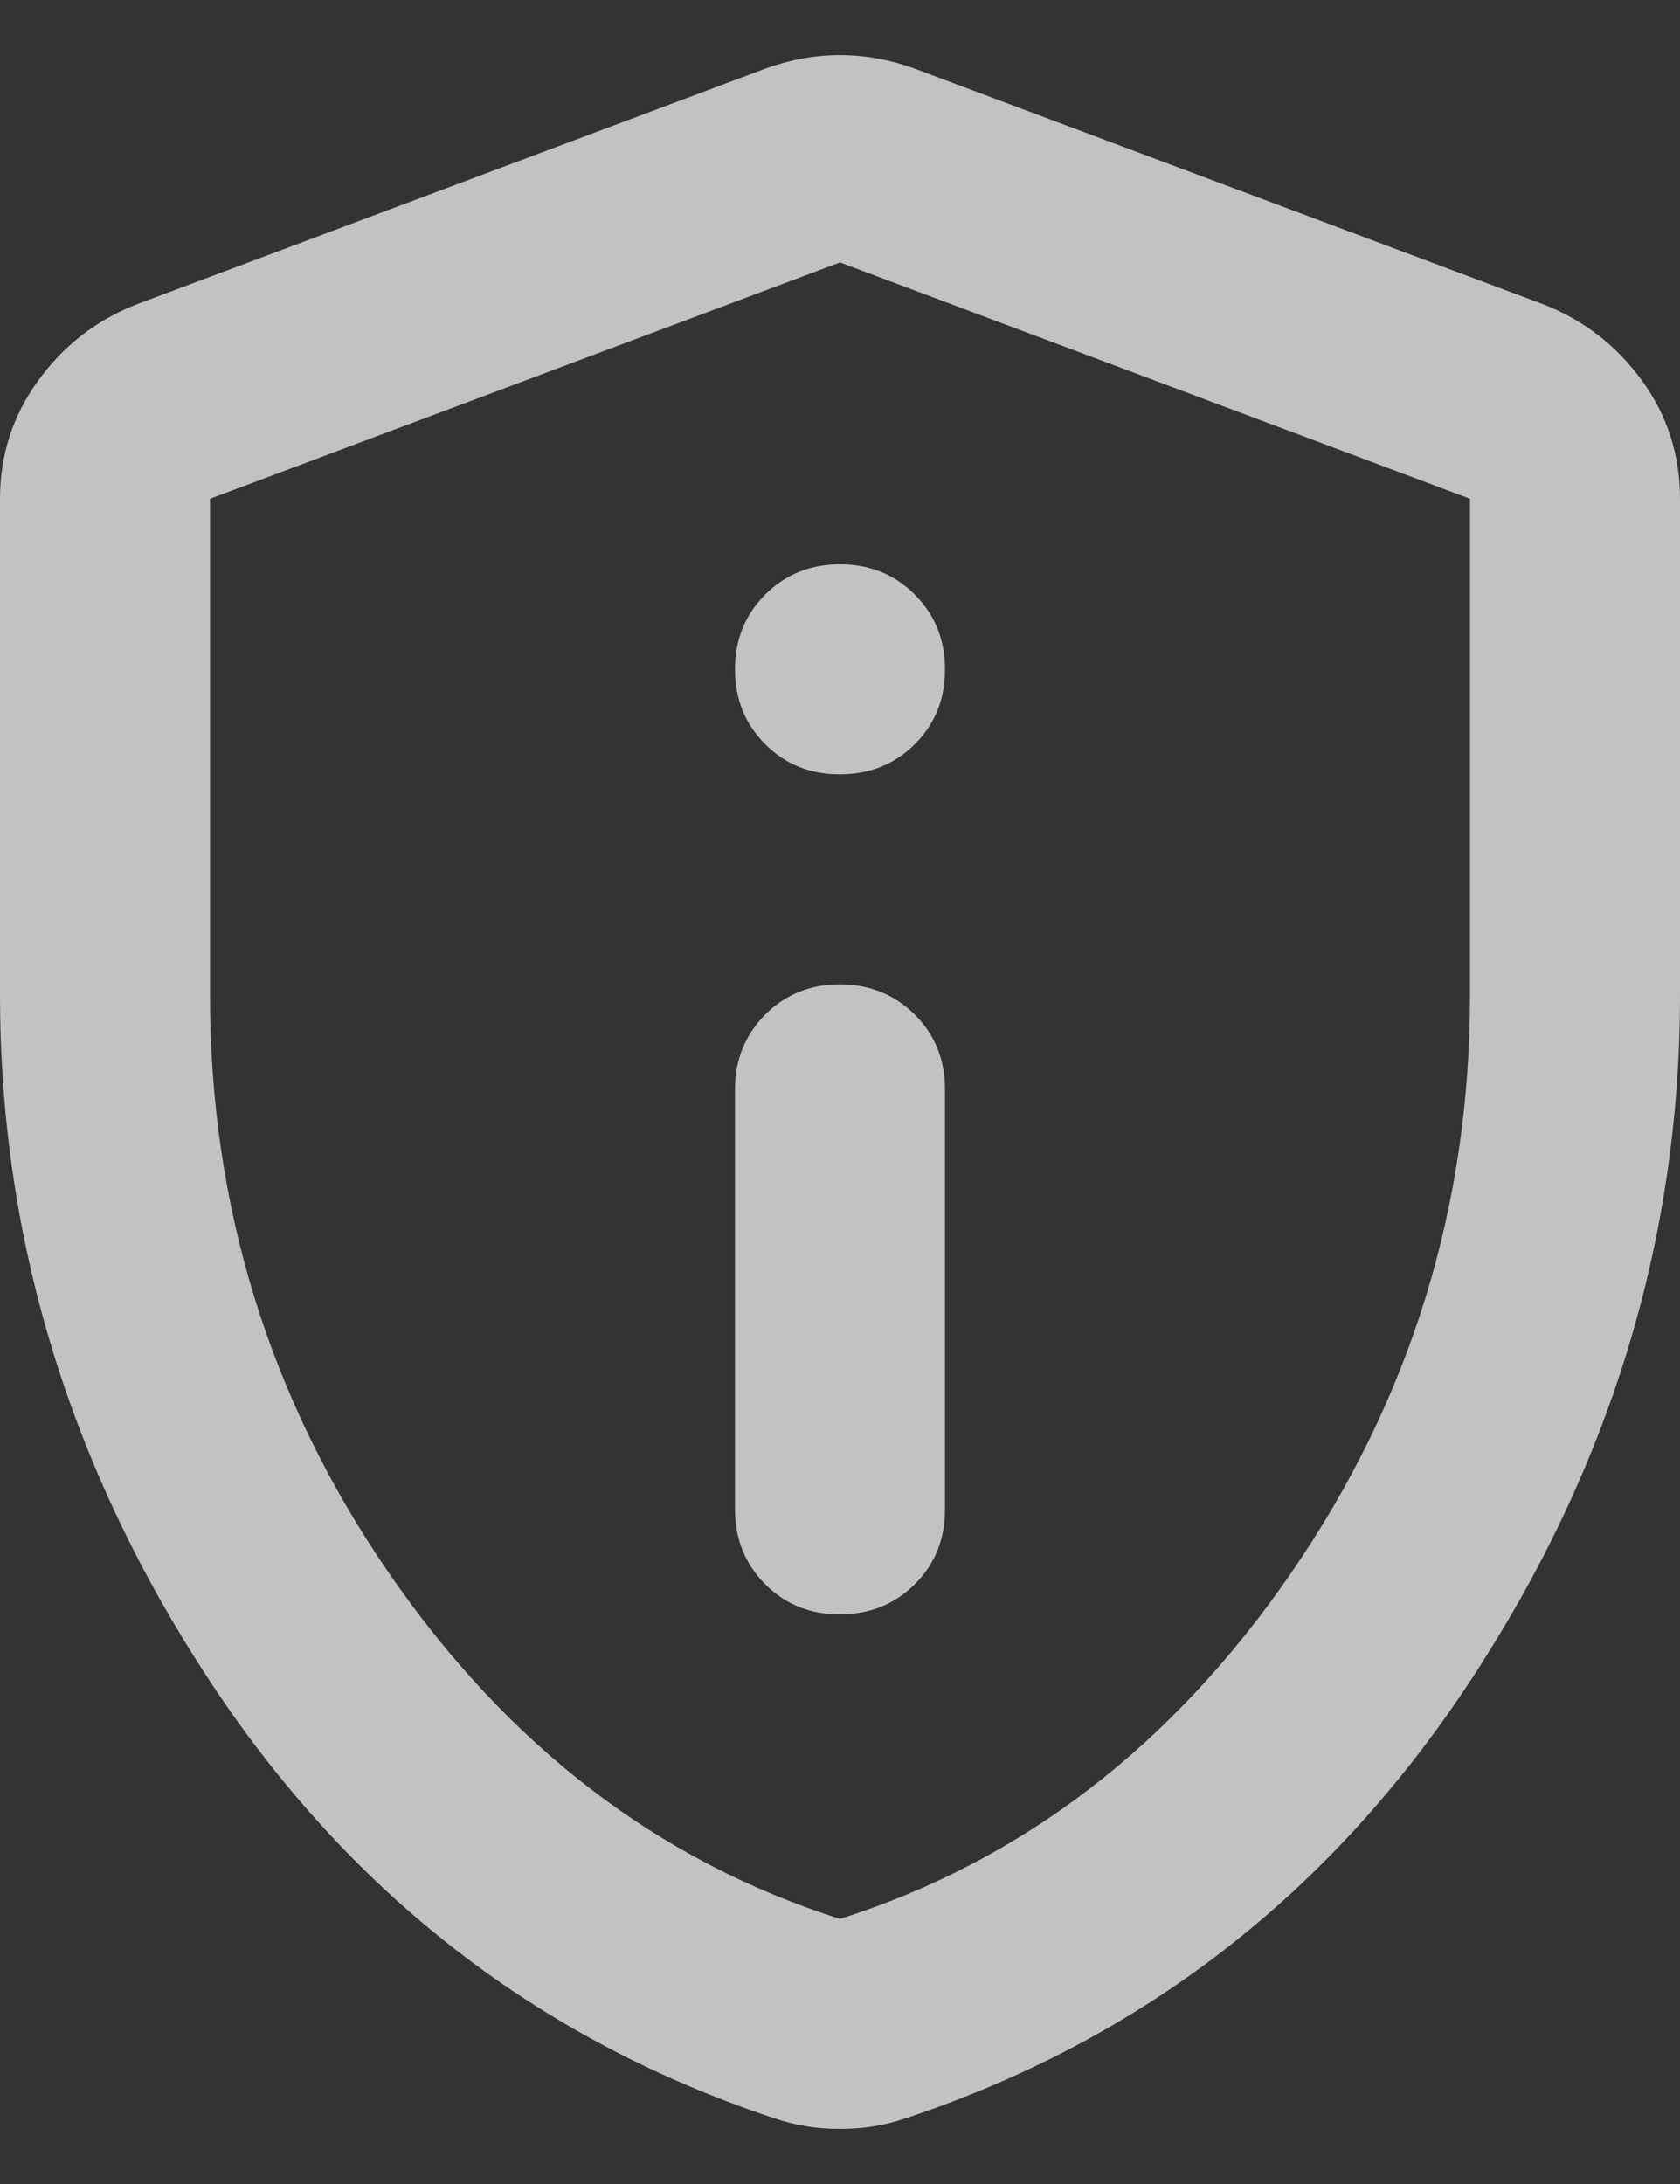 <svg width="10" height="13" viewBox="0 0 10 13" fill="none" xmlns="http://www.w3.org/2000/svg">
<rect x="0" y="0" width="10" height="13" fill="#333333" stroke="none"/>
<path d="M5 9.609C5.177 9.609 5.326 9.549 5.446 9.429C5.566 9.309 5.625 9.161 5.625 8.984V6.484C5.625 6.307 5.565 6.159 5.445 6.039C5.325 5.92 5.177 5.86 5 5.859C4.823 5.859 4.675 5.919 4.555 6.039C4.435 6.16 4.375 6.308 4.375 6.484V8.984C4.375 9.161 4.435 9.31 4.555 9.43C4.675 9.55 4.823 9.61 5 9.609ZM5 4.609C5.177 4.609 5.326 4.549 5.446 4.429C5.566 4.309 5.625 4.161 5.625 3.984C5.625 3.808 5.565 3.659 5.445 3.539C5.325 3.419 5.177 3.359 5 3.359C4.823 3.359 4.675 3.419 4.555 3.539C4.435 3.659 4.375 3.808 4.375 3.984C4.375 4.161 4.435 4.31 4.555 4.43C4.675 4.55 4.824 4.61 5 4.609ZM5 12.672C4.927 12.672 4.859 12.667 4.797 12.656C4.734 12.646 4.672 12.63 4.609 12.609C3.203 12.141 2.083 11.273 1.25 10.008C0.417 8.742 0 7.38 0 5.922V2.969C0 2.708 0.076 2.474 0.227 2.266C0.378 2.057 0.573 1.906 0.812 1.812L4.562 0.406C4.708 0.354 4.854 0.328 5 0.328C5.146 0.328 5.292 0.354 5.438 0.406L9.188 1.812C9.427 1.906 9.623 2.057 9.774 2.266C9.925 2.474 10 2.708 10 2.969V5.922C10 7.38 9.583 8.742 8.75 10.008C7.917 11.274 6.797 12.141 5.391 12.609C5.328 12.63 5.266 12.646 5.203 12.656C5.141 12.667 5.073 12.672 5 12.672ZM5 11.422C6.083 11.078 6.979 10.391 7.688 9.359C8.396 8.328 8.75 7.182 8.75 5.922V2.969L5 1.562L1.25 2.969V5.922C1.25 7.182 1.604 8.328 2.312 9.359C3.021 10.391 3.917 11.078 5 11.422Z" fill="white" fill-opacity="0.7"/>
</svg>
